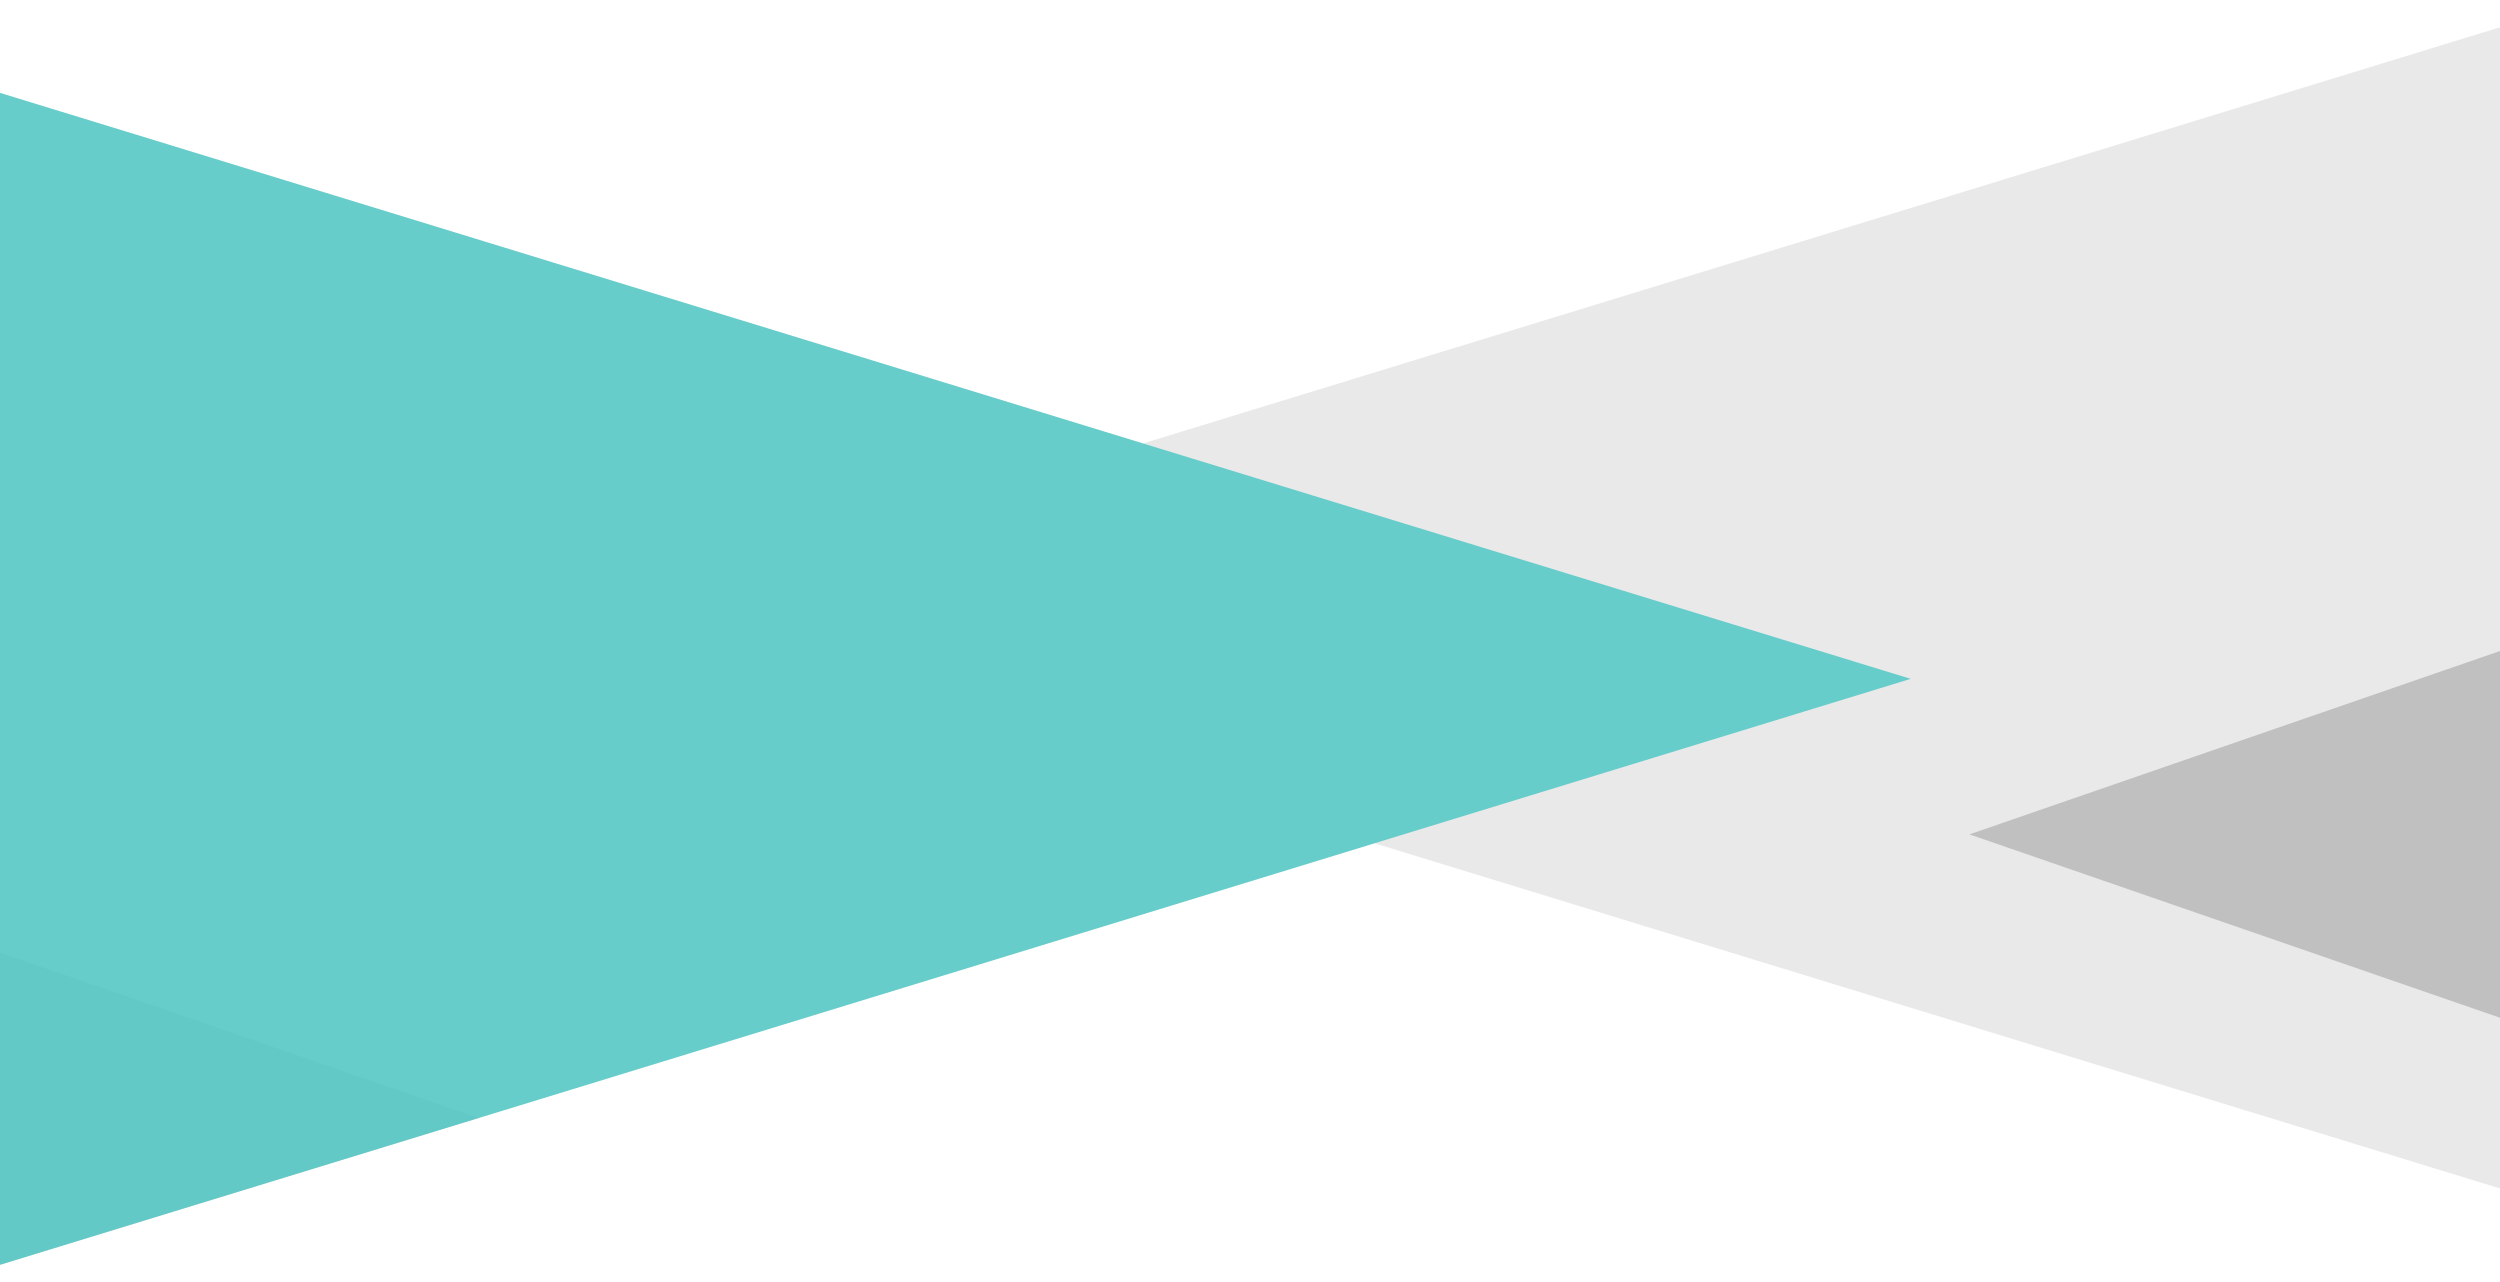 <svg xmlns="http://www.w3.org/2000/svg" width="2200" height="1128.571" viewBox="0 2489.786 2200 1128.571"><path opacity=".1" fill="#231F20" d="M0 3328.11v274.72l421.182-129.162"/><path opacity=".8" fill="#40C0BD" d="M0 3602.83l1681.48-515.654L0 2571.52"/><path opacity=".1" fill="#231F20" d="M2200 3535.62V2513.814l-1194.084 366.187 675.563 207.174-471.9 144.715"/><path opacity=".2" fill="#231F20" d="M2200 3062.67l-466.93 161.366L2200 3385.402"/></svg>